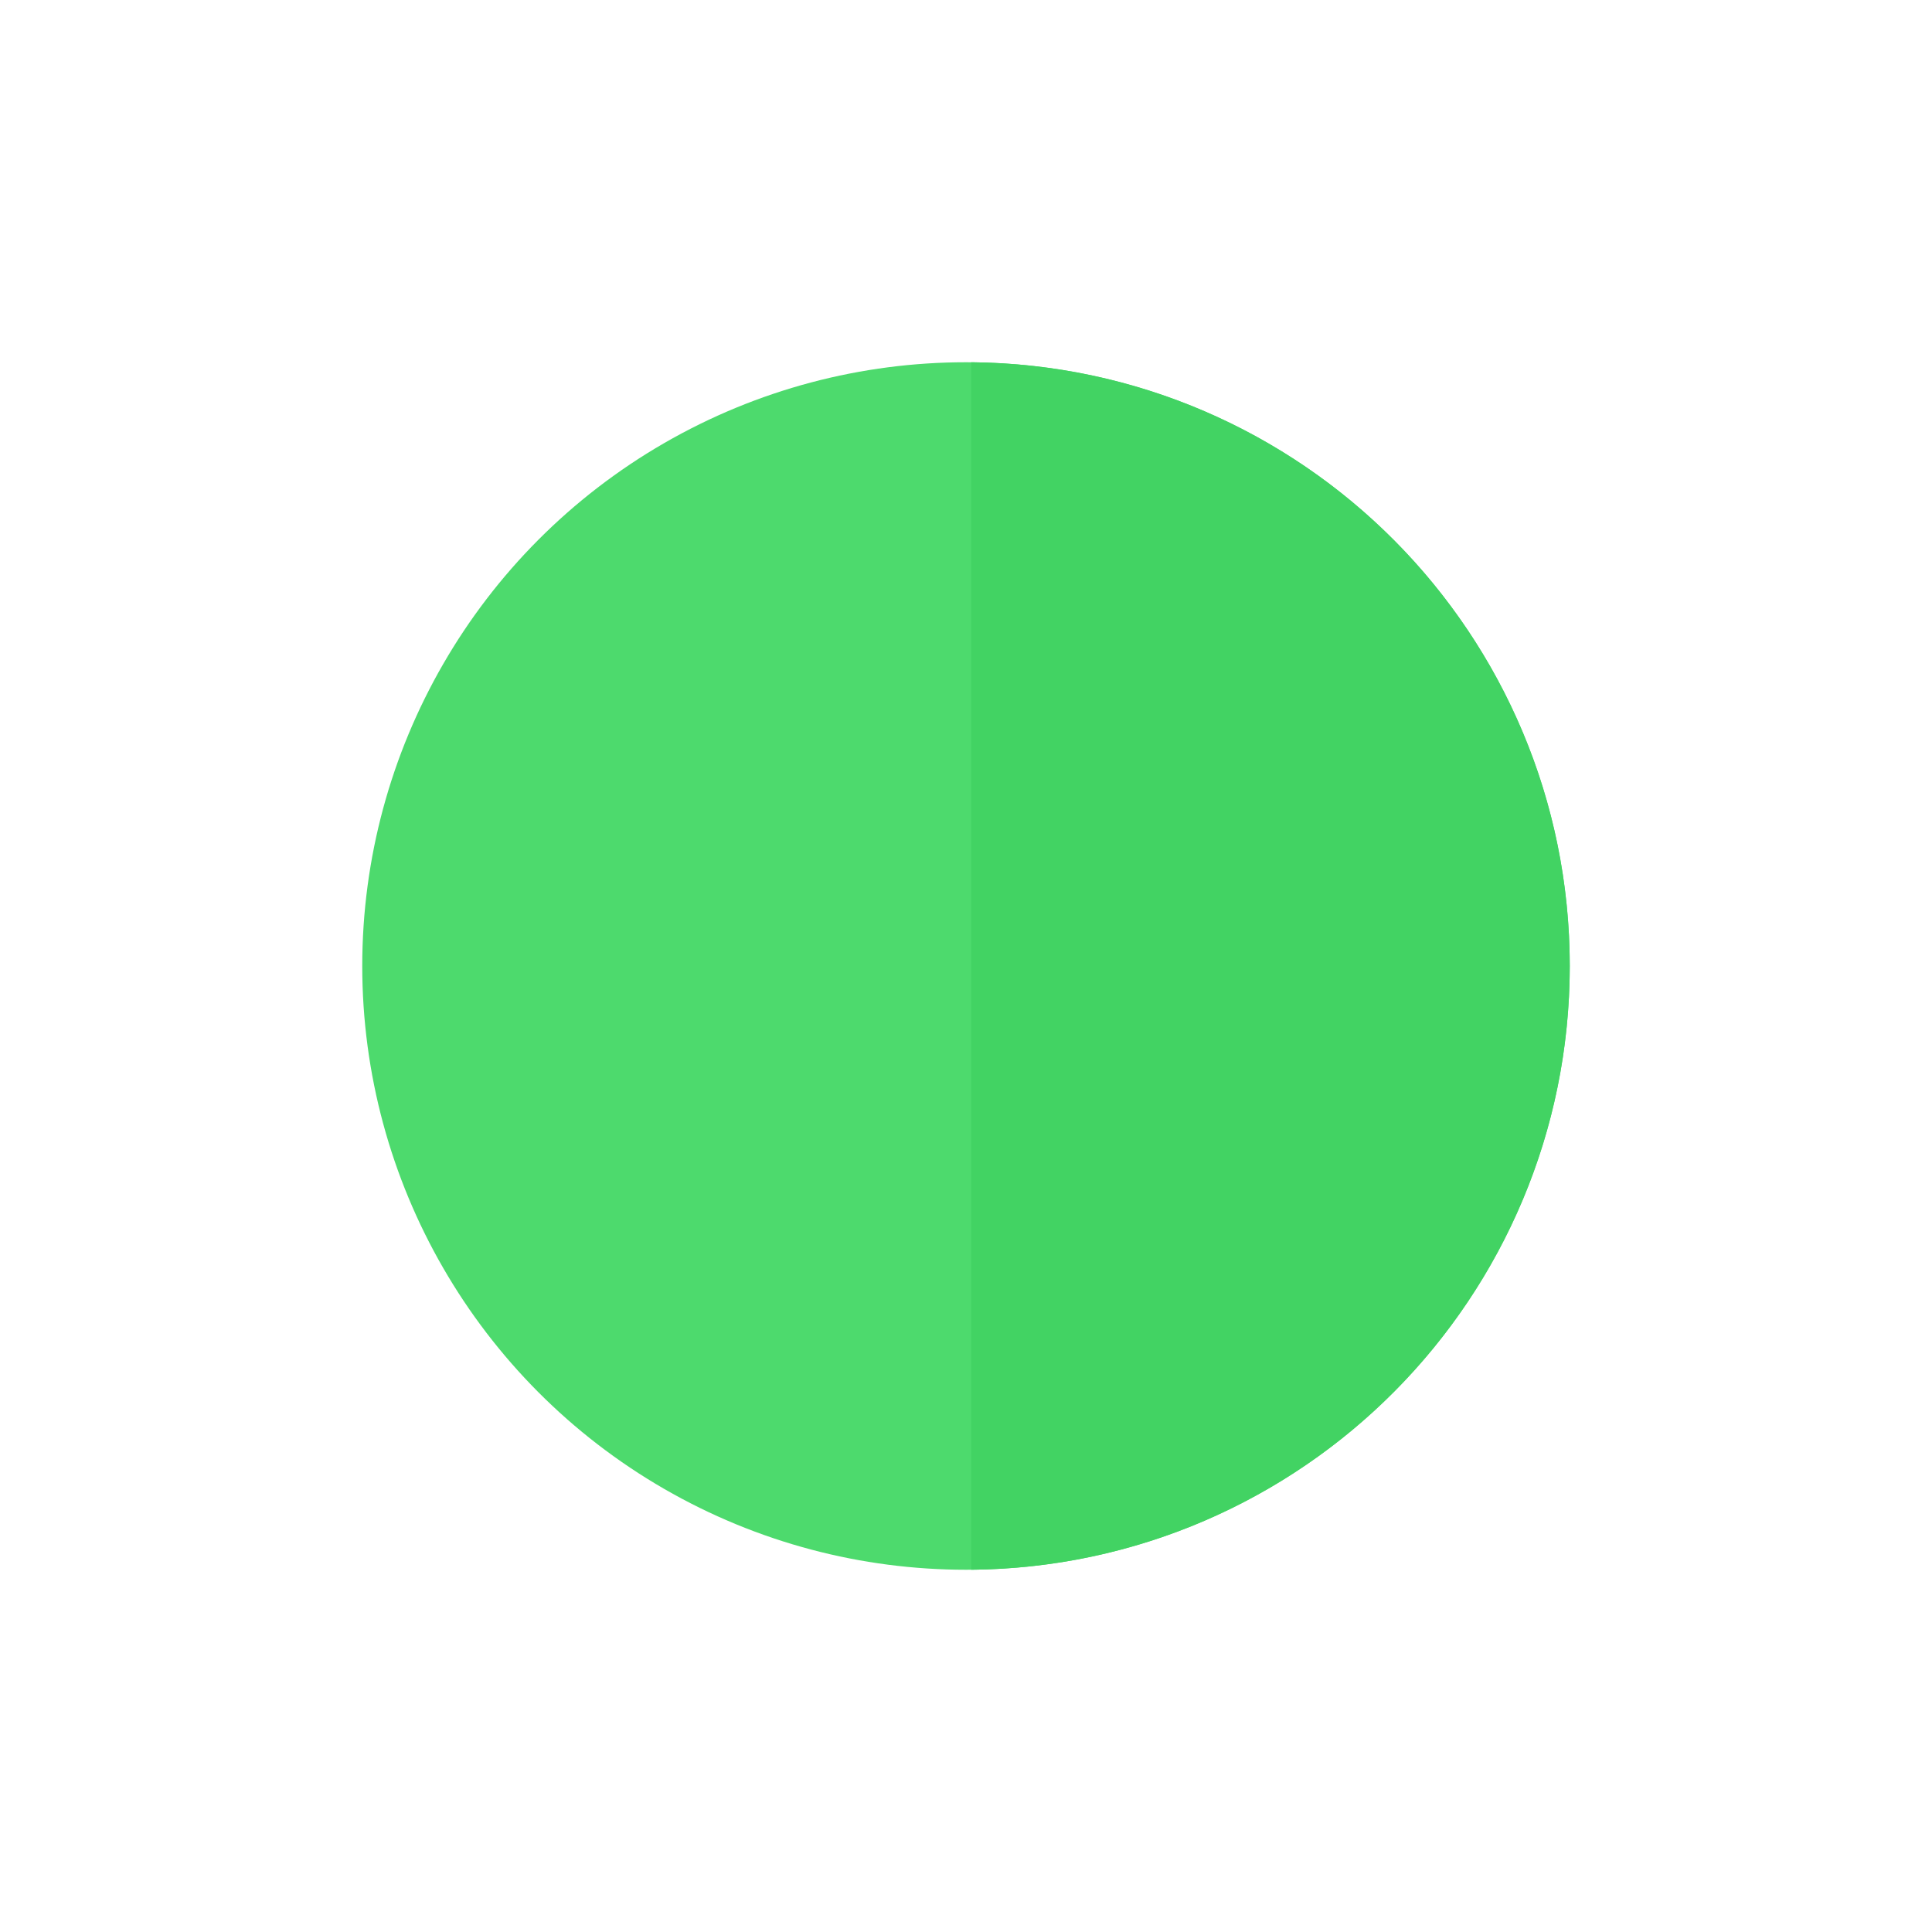 <svg xmlns="http://www.w3.org/2000/svg" width="32" height="32" viewBox="0 0 32 32">
  <g fill="none" fill-rule="evenodd" transform="translate(6 6)">
    <circle cx="10" cy="10" r="10" fill="#4DDA6D"/>
    <path fill="#42D363" d="M10.087,0 C15.57,0.047 20,4.506 20,10 C20,15.494 15.57,19.953 10.087,20 L10.087,0 Z"/>
  </g>
</svg>
